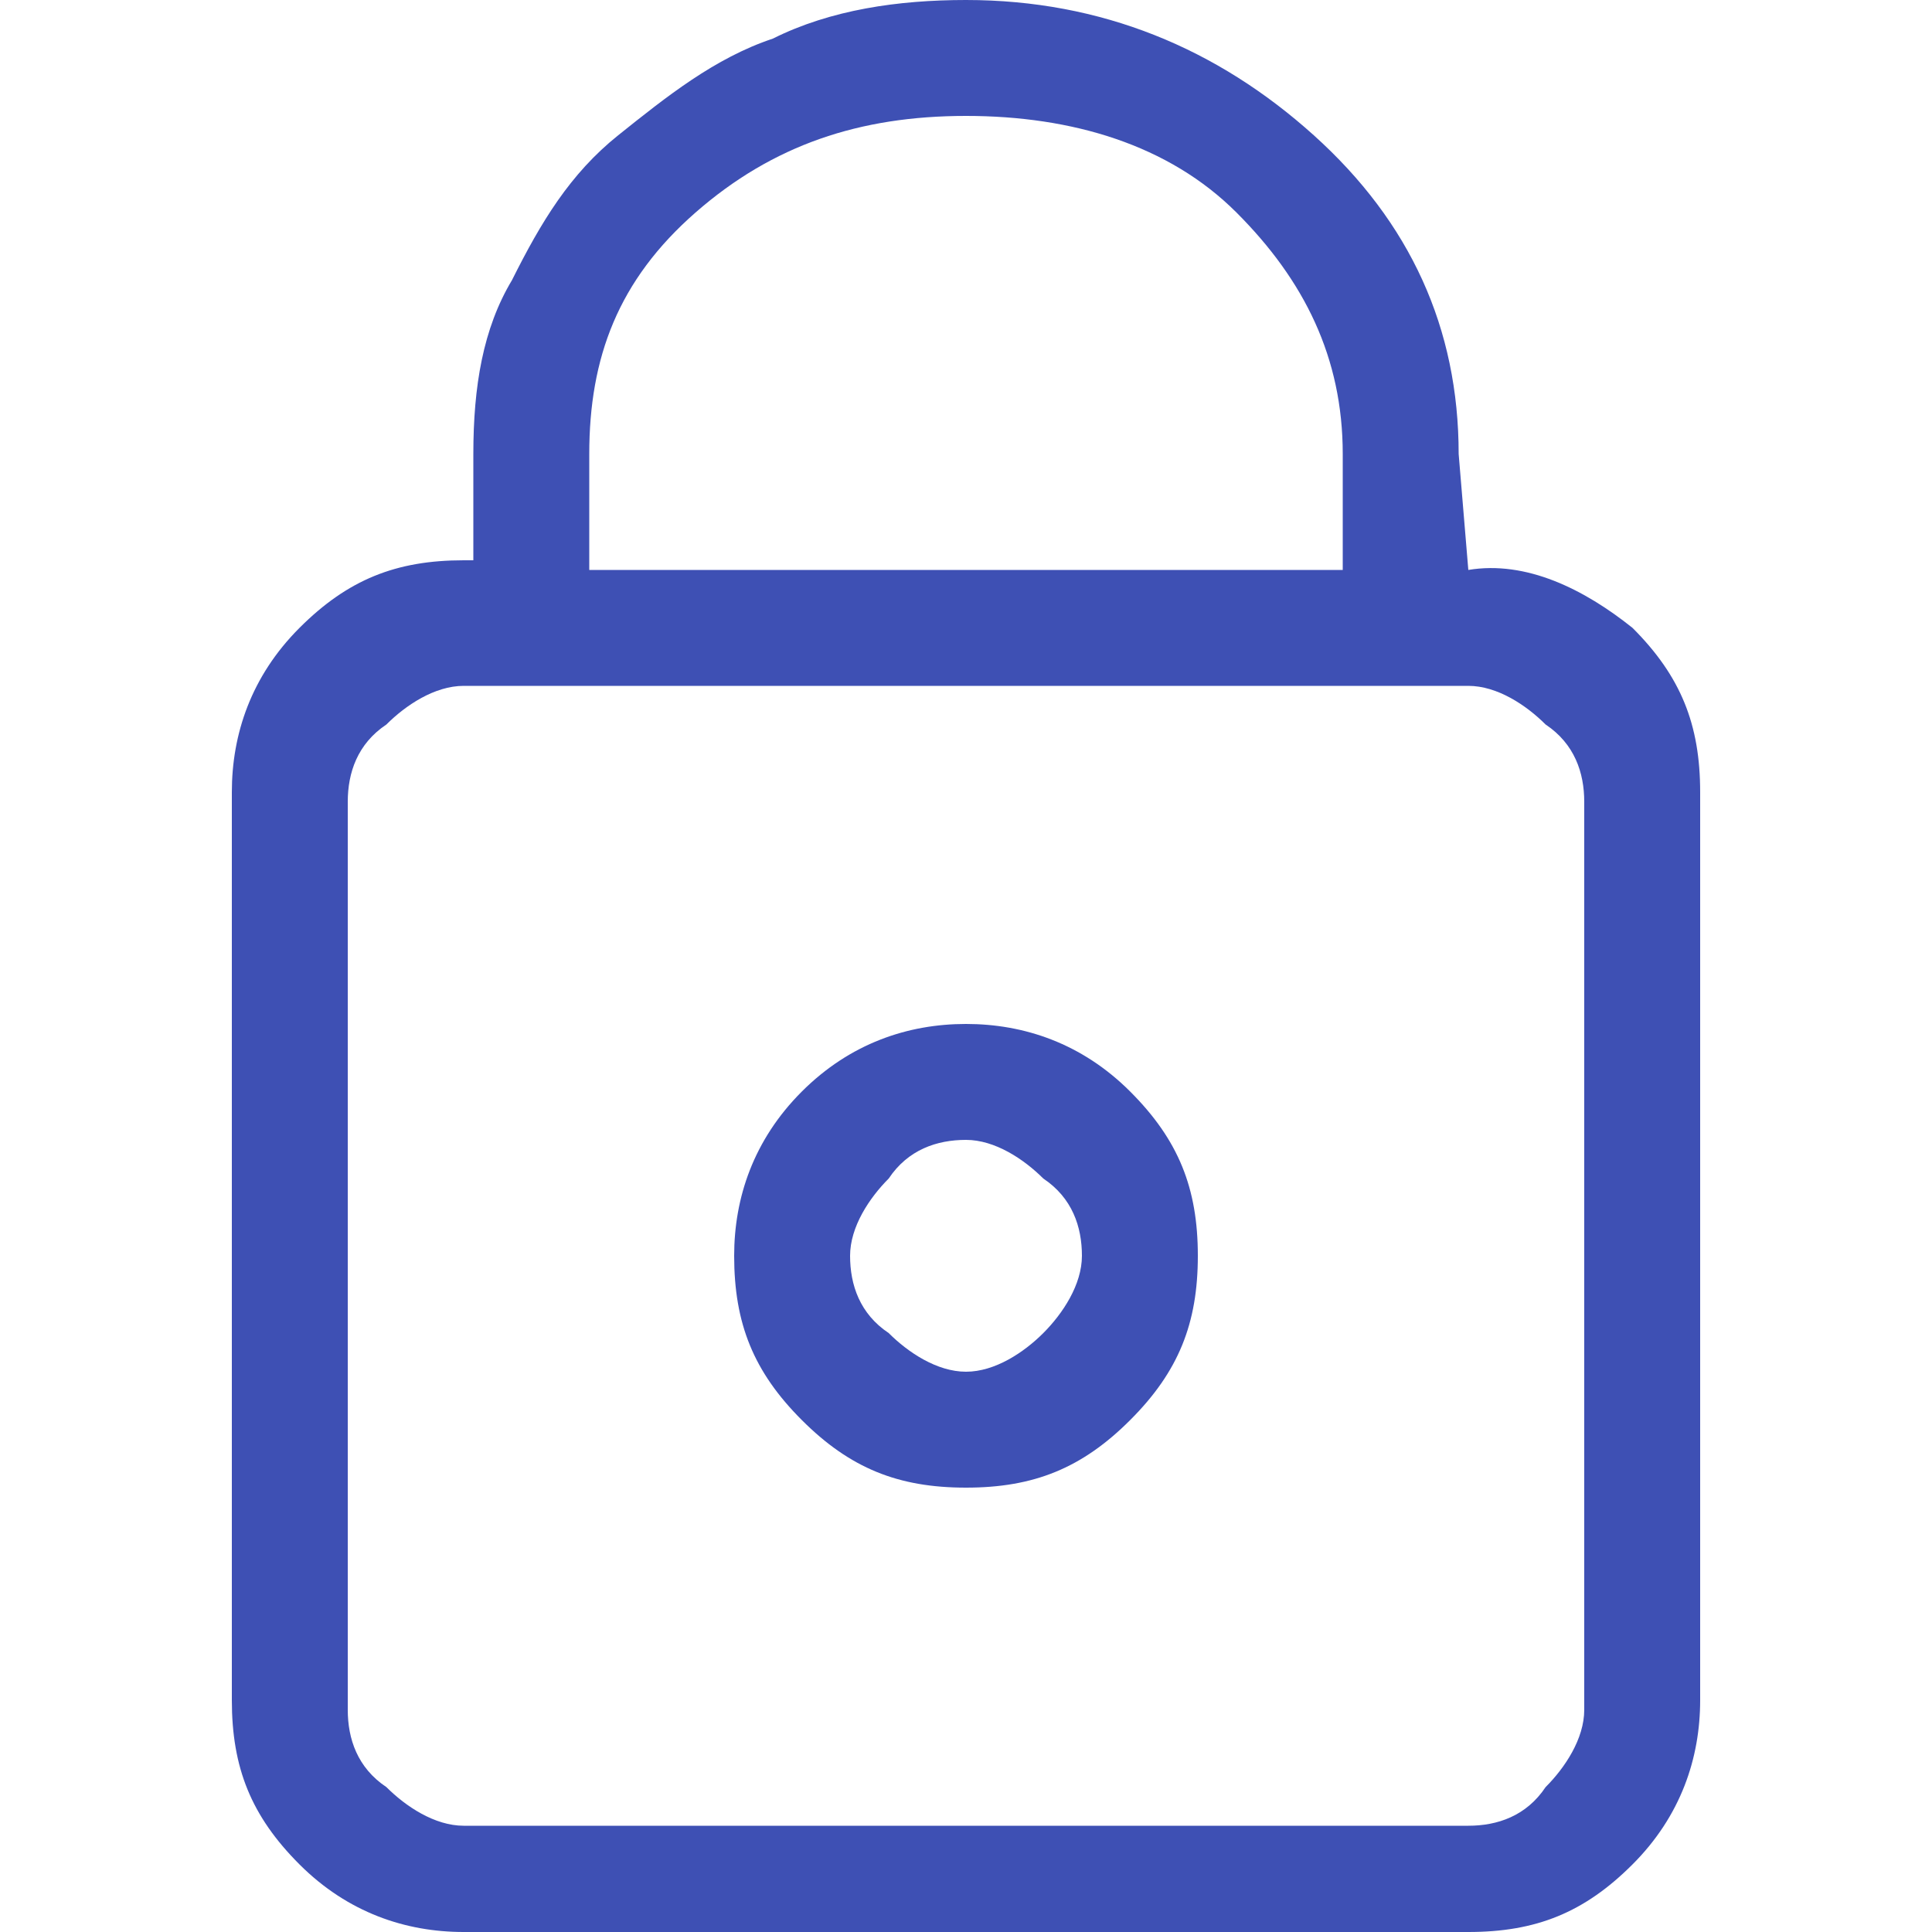 <svg enable-background="new 0 0 20 20" viewBox="0 0 20 20" xmlns="http://www.w3.org/2000/svg"><path d="m0 0h24v24h-24z" fill="none"/><path d="m16.9 6.5c.5.5.7 1 .7 1.7v9.4c0 .6-.2 1.2-.7 1.7s-1 .7-1.7.7h-10.4c-.6 0-1.2-.2-1.7-.7s-.7-1-.7-1.7v-9.4c0-.6.2-1.2.7-1.7s1-.7 1.7-.7h.1v-1.1c0-.7.1-1.3.4-1.8.3-.6.6-1.1 1.1-1.5s1-.8 1.6-1c.6-.3 1.3-.4 2-.4 1.4 0 2.6.5 3.6 1.4s1.5 2 1.5 3.3l.1 1.2c.6-.1 1.2.2 1.7.6zm-.5 1.8c0-.3-.1-.6-.4-.8-.2-.2-.5-.4-.8-.4h-10.4c-.3-0-.6.2-.8.4-.3.2-.4.5-.4.8v9.4c0 .3.1.6.4.8.2.2.5.4.8.4h10.4c.3 0 .6-.1.8-.4.2-.2.4-.5.4-.8zm-10.3-3.6v1.2h7.8v-1.2c0-1-.4-1.8-1.1-2.5s-1.7-1-2.8-1-2 .3-2.8 1-1.1 1.5-1.1 2.5zm3.9 5.9c.6 0 1.2.2 1.7.7s.7 1 .7 1.7-.2 1.2-.7 1.7-1 .7-1.7.7-1.2-.2-1.7-.7-.7-1-.7-1.7c0-.6.2-1.2.7-1.7s1.1-.7 1.7-.7zm.8 3.2c.2-.2.4-.5.4-.8s-.1-.6-.4-.8c-.2-.2-.5-.4-.8-.4s-.6.1-.8.4c-.2.2-.4.5-.4.8s.1.6.4.8c.2.2.5.4.8.4s.6-.2.8-.4z" fill="#3e50b4"/></svg>